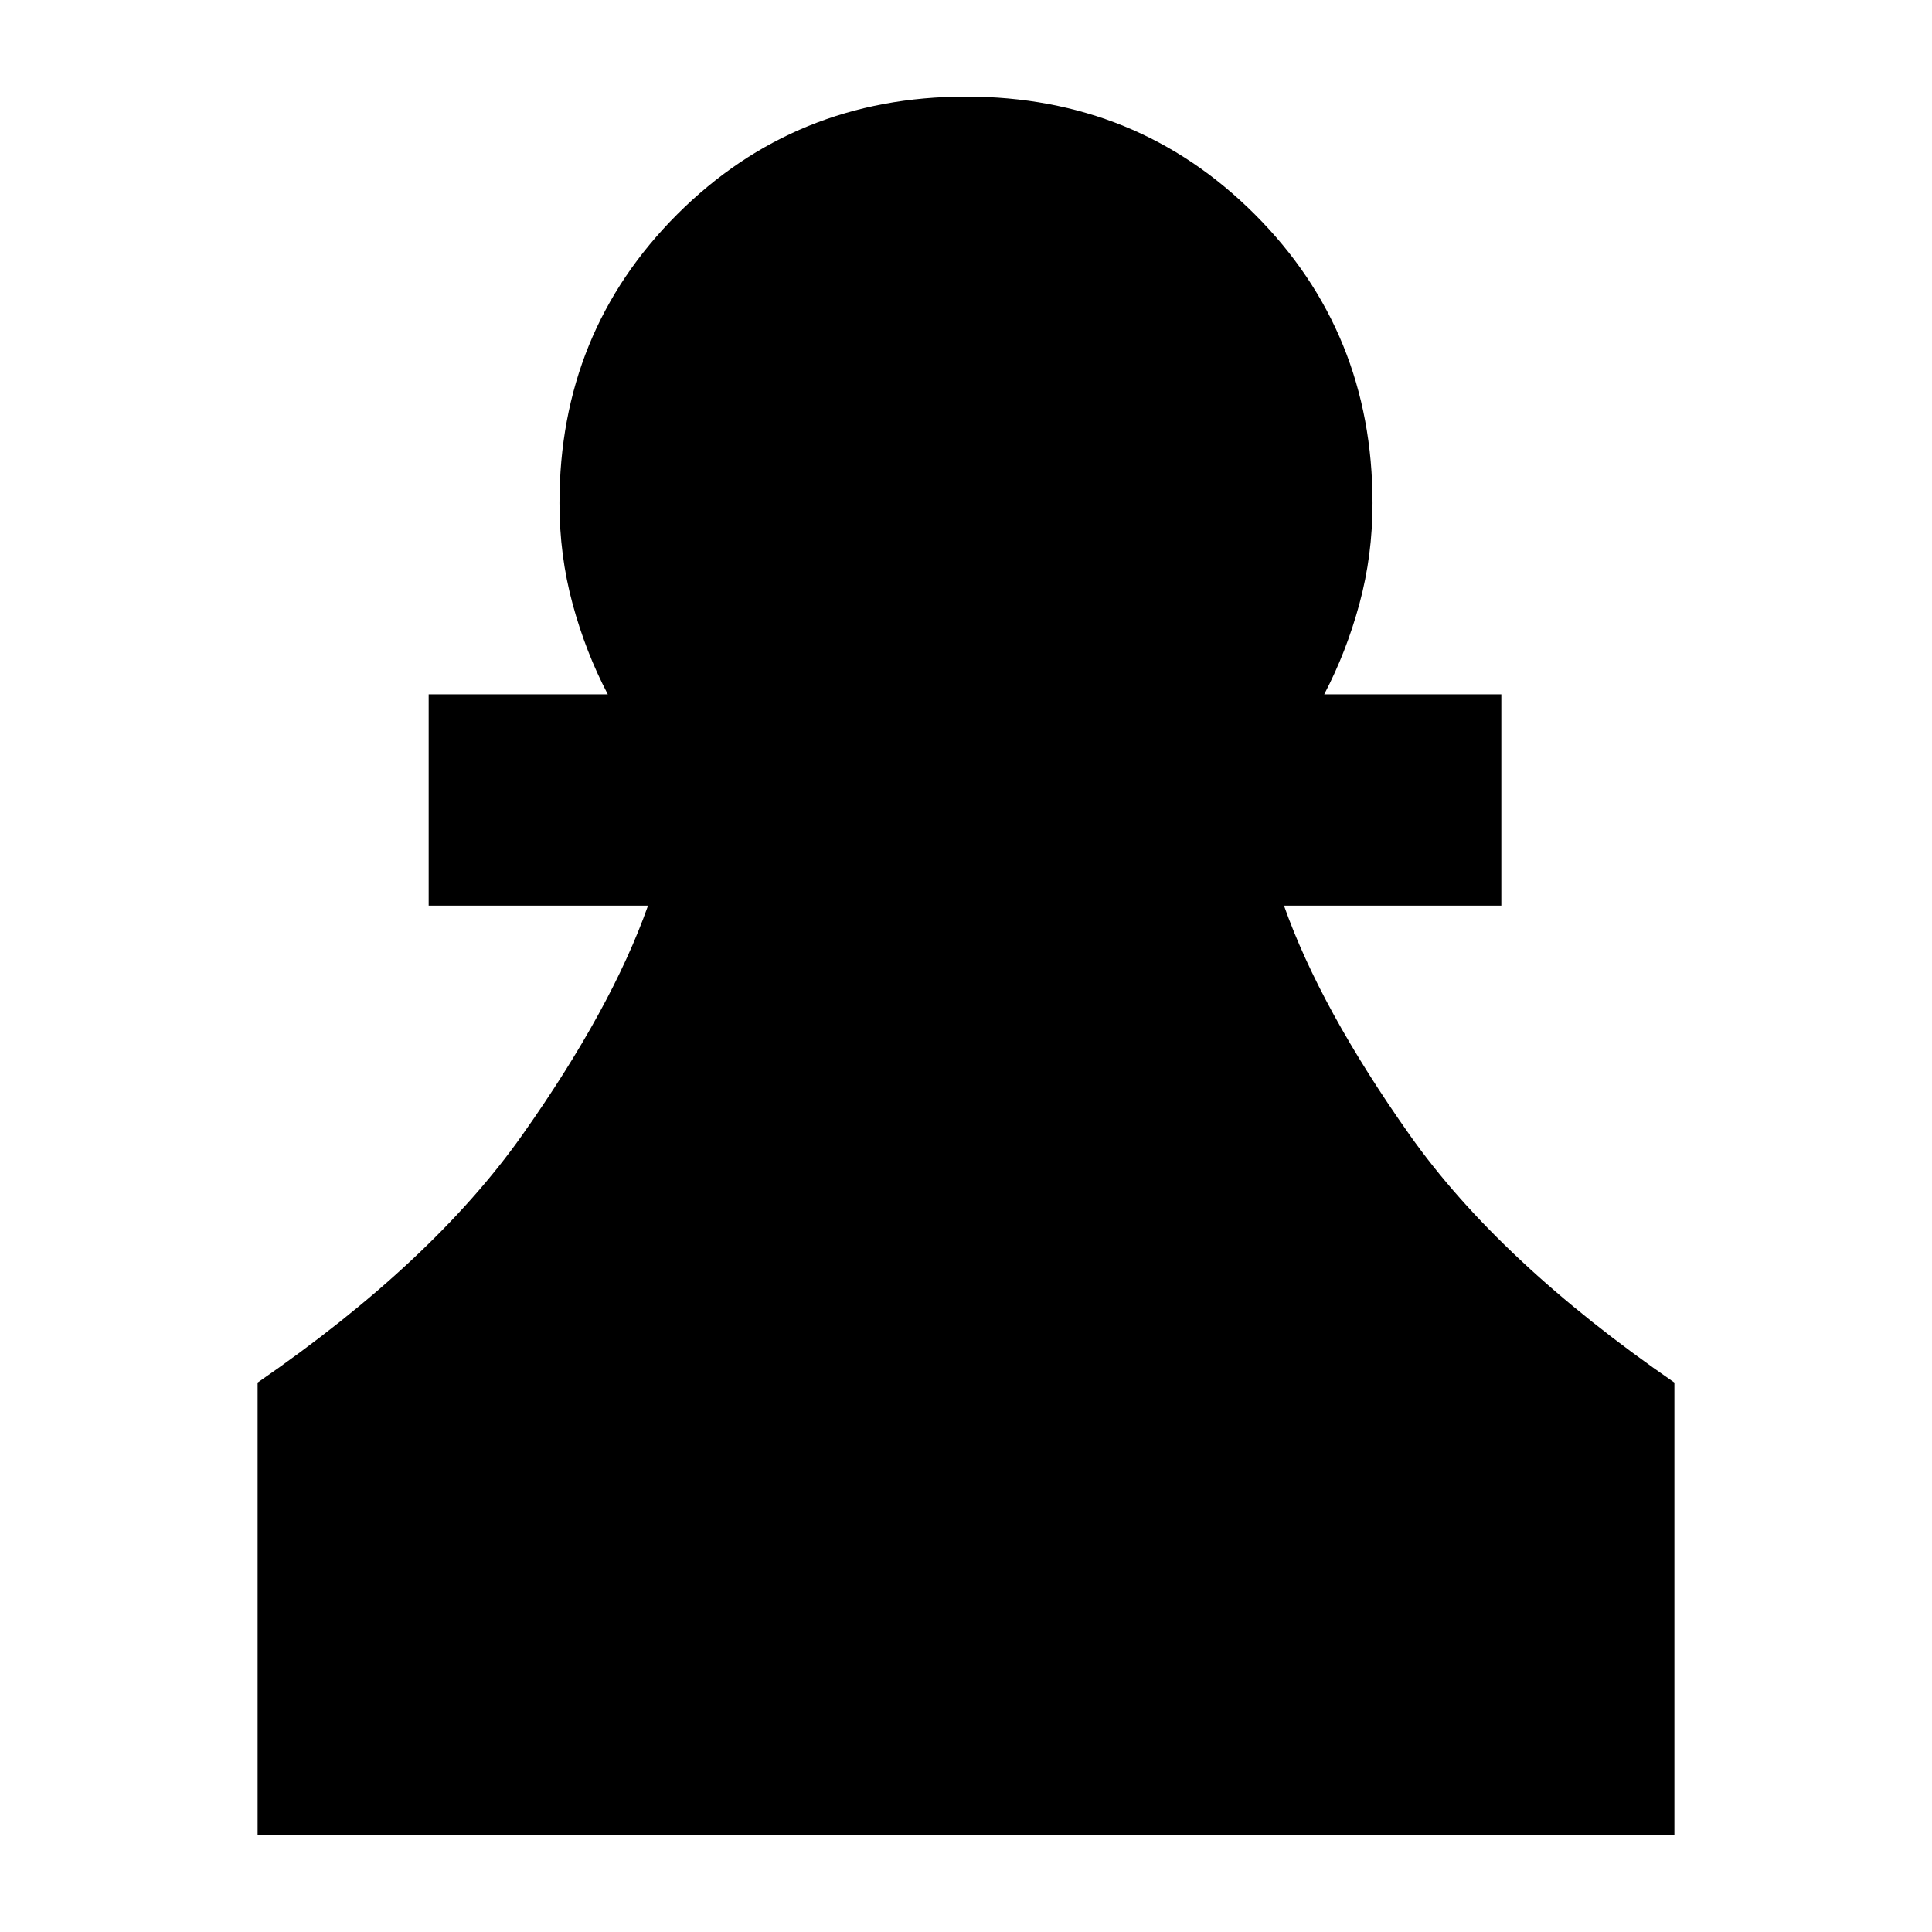 <svg xmlns="http://www.w3.org/2000/svg" height="24" viewBox="0 -960 960 960" width="24"><path d="M128-48v-225q87-60 131.5-123T322-510H213v-105h89q-11-21-17.5-45t-6.5-50q0-85 58.5-143.5T480-912q85 0 143.5 58.5T682-710q0 26-6.5 50T658-615h88v105H638q18 51 62.5 114T832-273v225H128Z"/></svg>